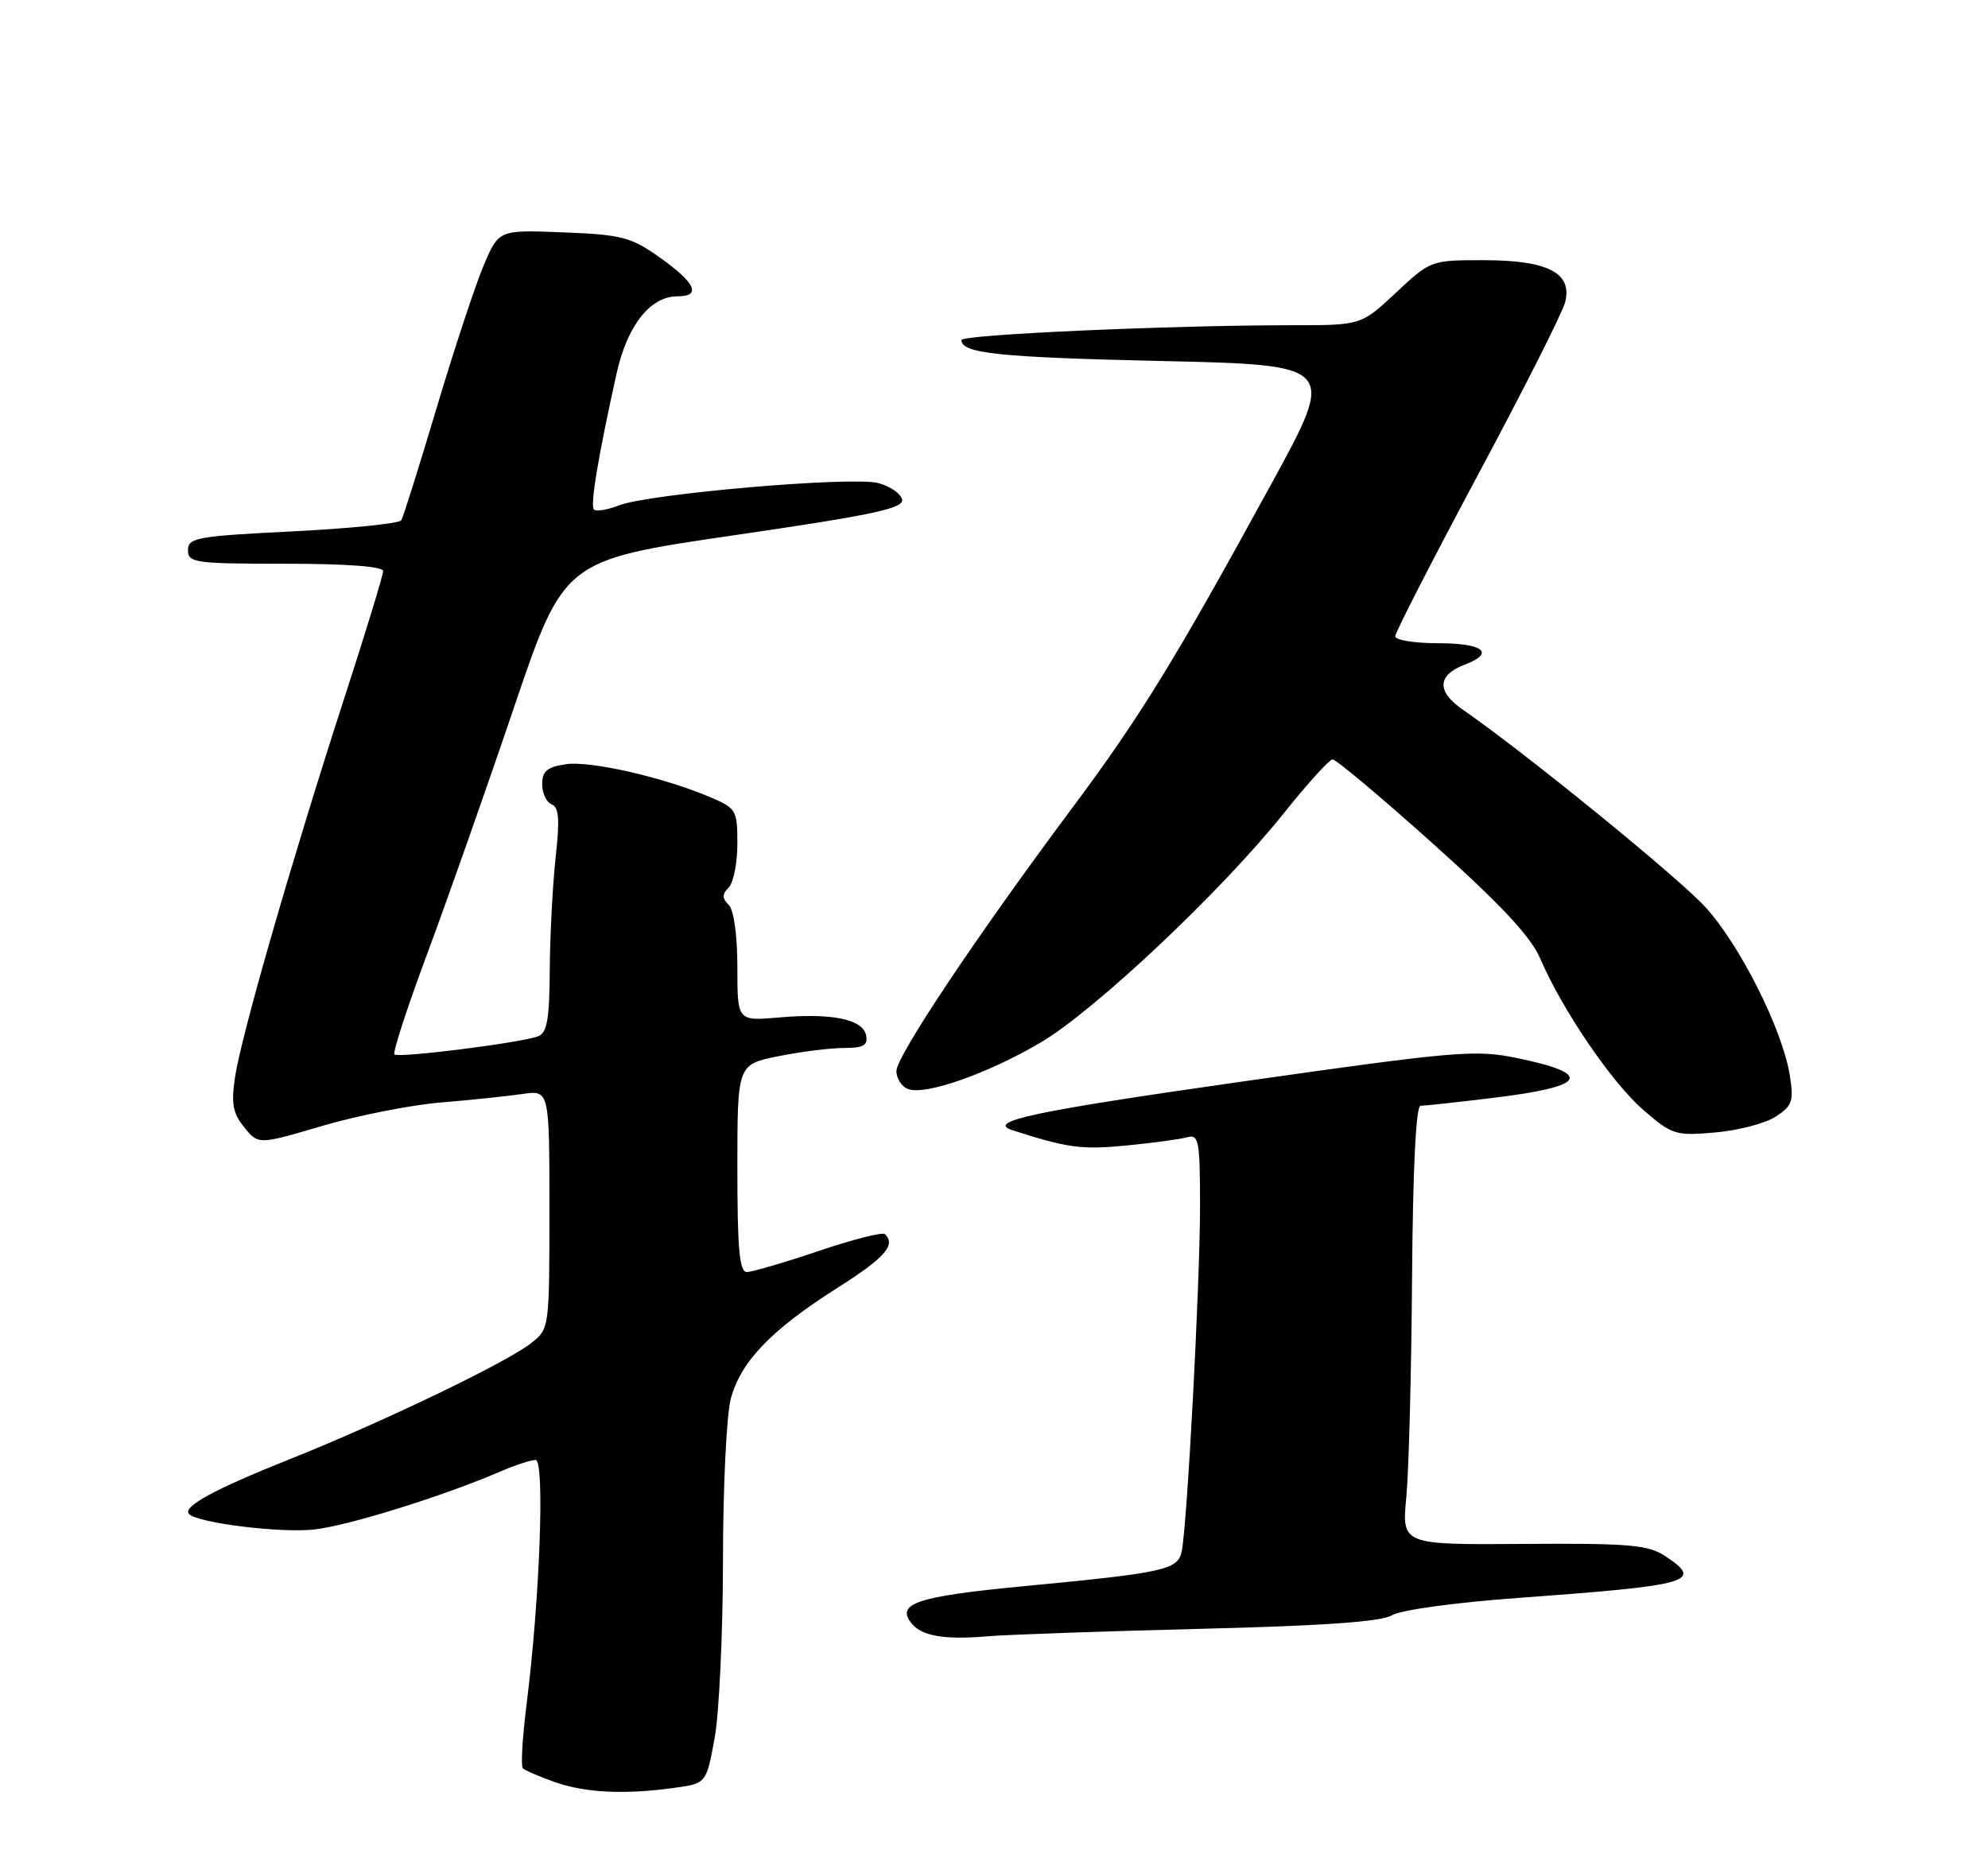 <?xml version="1.0" encoding="UTF-8" standalone="no"?>
<!DOCTYPE svg PUBLIC "-//W3C//DTD SVG 1.1//EN" "http://www.w3.org/Graphics/SVG/1.1/DTD/svg11.dtd" >
<svg xmlns="http://www.w3.org/2000/svg" xmlns:xlink="http://www.w3.org/1999/xlink" version="1.1" viewBox="0 0 275 256">
 <g >
 <path fill="currentColor"
d=" M 93.21 247.38 C 97.70 246.77 97.70 246.77 98.85 240.52 C 99.48 237.08 100.00 226.00 100.01 215.88 C 100.01 205.77 100.50 195.70 101.10 193.50 C 102.49 188.37 106.68 184.01 115.75 178.25 C 122.42 174.02 123.96 172.29 122.42 170.76 C 122.11 170.44 117.97 171.49 113.24 173.09 C 108.50 174.69 104.03 176.00 103.31 176.00 C 102.29 176.00 102.00 172.83 102.00 161.64 C 102.00 147.28 102.00 147.28 107.67 146.14 C 110.78 145.51 114.87 145.00 116.74 145.00 C 119.44 145.00 120.08 144.64 119.81 143.26 C 119.38 141.02 115.09 140.14 107.75 140.78 C 102.00 141.28 102.00 141.28 102.00 133.84 C 102.00 129.39 101.52 125.92 100.80 125.20 C 99.87 124.27 99.87 123.73 100.80 122.80 C 101.46 122.14 102.00 119.42 102.00 116.75 C 102.00 112.09 101.85 111.83 98.25 110.30 C 91.79 107.55 81.64 105.23 78.25 105.74 C 75.68 106.13 75.00 106.70 75.00 108.51 C 75.00 109.76 75.59 111.01 76.31 111.29 C 77.32 111.68 77.45 113.36 76.86 118.65 C 76.45 122.42 76.08 129.39 76.05 134.14 C 76.01 141.00 75.68 142.91 74.45 143.38 C 72.10 144.28 55.09 146.43 54.56 145.89 C 54.30 145.63 56.34 139.36 59.10 131.96 C 61.85 124.56 67.24 109.28 71.06 98.00 C 78.01 77.50 78.01 77.50 101.54 74.06 C 120.67 71.27 125.02 70.35 124.79 69.13 C 124.63 68.31 123.15 67.28 121.50 66.84 C 117.92 65.88 89.79 68.30 85.61 69.93 C 84.02 70.55 82.47 70.80 82.16 70.50 C 81.61 69.95 82.75 63.12 85.30 51.64 C 86.77 45.05 89.95 41.00 93.69 41.00 C 97.11 41.00 96.23 39.12 91.09 35.50 C 87.27 32.81 85.92 32.46 77.92 32.15 C 69.01 31.80 69.01 31.80 66.94 36.64 C 65.80 39.31 62.87 48.17 60.43 56.34 C 57.99 64.51 55.78 71.55 55.51 71.99 C 55.23 72.43 48.48 73.12 40.51 73.52 C 27.24 74.18 26.00 74.40 26.00 76.12 C 26.00 77.87 26.96 78.00 39.50 78.00 C 48.01 78.00 53.00 78.38 53.00 79.02 C 53.00 79.58 50.56 87.57 47.57 96.77 C 40.45 118.74 33.35 143.36 32.51 149.04 C 31.96 152.71 32.21 154.03 33.79 155.98 C 35.73 158.39 35.73 158.39 44.62 155.77 C 49.50 154.34 56.88 152.88 61.00 152.54 C 65.12 152.20 70.19 151.67 72.25 151.37 C 76.00 150.82 76.00 150.82 76.00 167.34 C 76.00 183.81 75.99 183.86 73.47 185.84 C 70.05 188.54 52.83 196.81 40.00 201.93 C 29.61 206.07 25.17 208.50 26.16 209.49 C 27.40 210.74 38.95 212.15 43.50 211.62 C 48.29 211.07 61.35 206.99 69.22 203.60 C 71.26 202.72 73.45 202.00 74.09 202.00 C 75.38 202.00 74.68 221.24 72.84 235.81 C 72.27 240.39 72.03 244.37 72.32 244.66 C 72.61 244.95 74.57 245.80 76.68 246.55 C 80.89 248.05 86.34 248.33 93.21 247.38 Z  M 166.00 225.37 C 183.17 224.95 191.11 224.38 192.55 223.49 C 193.72 222.77 201.25 221.73 210.05 221.09 C 234.03 219.34 235.75 218.85 230.29 215.27 C 227.94 213.74 225.30 213.52 210.74 213.62 C 193.90 213.74 193.90 213.74 194.54 207.12 C 194.88 203.48 195.24 189.81 195.33 176.75 C 195.44 161.71 195.87 153.01 196.50 153.00 C 197.05 153.00 201.55 152.51 206.50 151.91 C 219.50 150.34 220.55 148.60 209.83 146.39 C 204.10 145.21 201.47 145.43 172.09 149.61 C 142.95 153.76 136.29 155.17 140.08 156.39 C 147.63 158.82 149.65 159.10 155.75 158.50 C 159.46 158.14 163.29 157.62 164.25 157.35 C 165.83 156.91 166.00 157.83 166.00 166.94 C 166.00 177.58 164.22 211.01 163.47 214.64 C 162.92 217.22 161.22 217.60 141.30 219.50 C 126.79 220.89 123.84 221.89 126.13 224.66 C 127.56 226.38 130.69 226.90 136.50 226.41 C 139.25 226.17 152.53 225.71 166.00 225.37 Z  M 245.65 154.49 C 247.94 152.99 248.15 152.36 247.58 148.76 C 246.56 142.43 240.65 130.66 235.86 125.46 C 232.00 121.27 210.97 104.16 202.30 98.15 C 198.70 95.66 198.82 93.40 202.64 91.95 C 206.86 90.34 205.20 89.00 199.00 89.00 C 195.70 89.00 193.00 88.57 193.00 88.04 C 193.00 87.52 198.15 77.48 204.43 65.73 C 210.72 53.99 216.16 43.22 216.51 41.80 C 217.53 37.76 214.11 36.00 205.23 36.00 C 197.94 36.00 197.90 36.01 193.10 40.50 C 188.29 45.00 188.29 45.00 178.81 45.00 C 161.92 45.00 133.00 46.29 133.00 47.05 C 133.00 48.90 138.13 49.44 160.68 49.95 C 184.87 50.50 184.87 50.50 175.84 67.00 C 162.49 91.43 157.66 99.28 148.18 111.98 C 135.02 129.63 124.00 146.14 124.00 148.20 C 124.00 149.22 124.72 150.34 125.61 150.68 C 127.98 151.59 136.60 148.57 143.91 144.27 C 151.40 139.87 168.89 123.39 177.50 112.63 C 180.80 108.50 183.87 105.10 184.32 105.07 C 184.77 105.03 191.01 110.27 198.20 116.71 C 207.65 125.20 211.75 129.58 213.05 132.61 C 216.10 139.72 222.97 149.82 227.34 153.59 C 231.31 157.03 231.77 157.17 237.29 156.69 C 240.47 156.41 244.23 155.42 245.65 154.49 Z "/>
</g>
</svg>